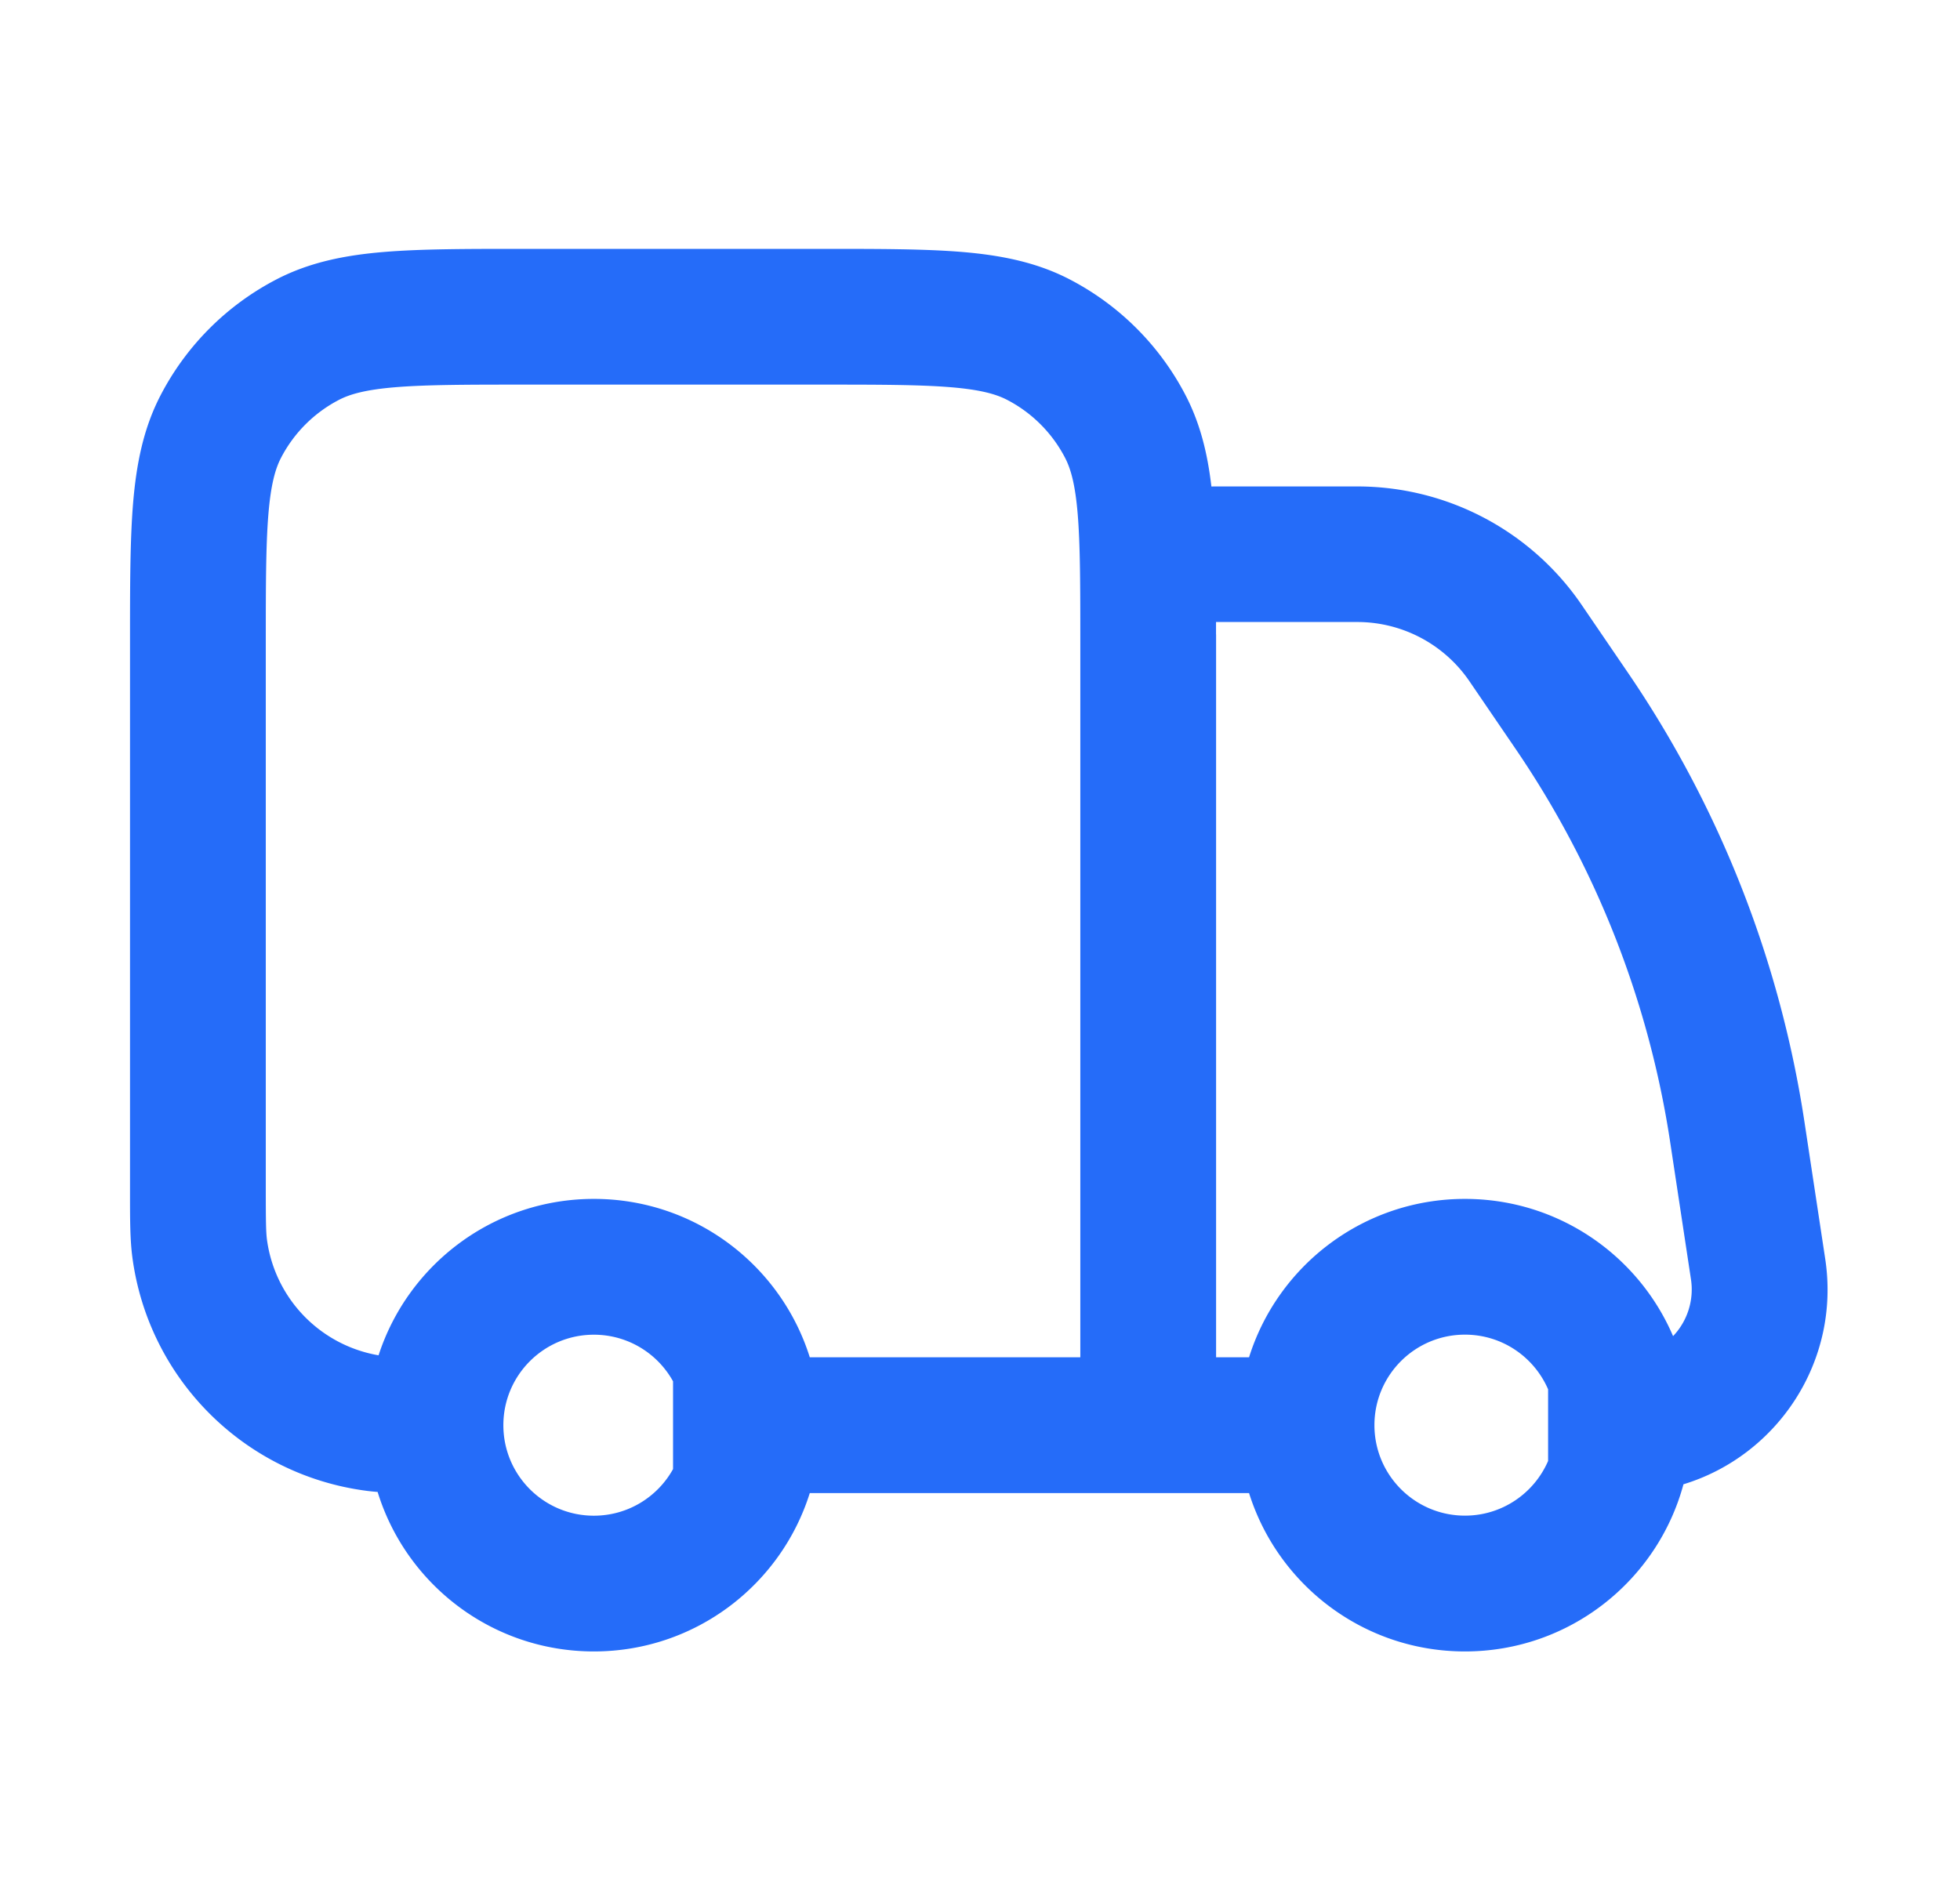 <svg fill="none" xmlns="http://www.w3.org/2000/svg" viewBox="0 0 33 32">
  <path fill-rule="evenodd" clip-rule="evenodd" d="M8.804 4.191c-.935 0-1.708 0-2.336.052-.653.054-1.253.171-1.815.463a4.572 4.572 0 0 0-1.949 1.95c-.292.562-.408 1.162-.463 1.815-.052.629-.052 1.401-.052 2.336v9.273c-0.0.454-0.0.791.039 1.089.27 2.051 1.884 3.666 3.936 3.936a3.513 3.513 0 0 0 .194.02c.479 1.556 1.928 2.686 3.641 2.686 1.706 0 3.15-1.121 3.635-2.667h7.396c.485 1.546 1.929 2.667 3.635 2.667 1.76 0 3.241-1.193 3.679-2.815 1.578-.481 2.648-2.066 2.387-3.794l-.35-2.31a18.286 18.286 0 0 0-2.971-7.562l-.779-1.142a4.571 4.571 0 0 0-3.777-1.996h-2.378a2.309 2.309 0 0 0-.08.001c-.064-.547-.185-1.056-.435-1.537a4.572 4.572 0 0 0-1.949-1.95c-.562-.292-1.162-.408-1.815-.463-.629-.052-1.401-.052-2.336-.052h-5.056Zm11.671 6.495v12.171h.555c.485-1.546 1.929-2.667 3.635-2.667 1.572 0 2.922.952 3.504 2.311a1.139 1.139 0 0 0 .301-.959l-.35-2.31a15.998 15.998 0 0 0-2.6-6.617l-.779-1.142a2.286 2.286 0 0 0-1.889-.998h-2.378v.209Zm-2.286.168c0-.995-.001-1.672-.044-2.195-.042-.509-.119-.769-.213-.95a2.285 2.285 0 0 0-.975-.975c-.181-.094-.441-.171-.95-.213-.523-.043-1.199-.044-2.195-.044h-4.96c-.995 0-1.672.001-2.195.044-.509.042-.769.119-.95.213a2.286 2.286 0 0 0-.975.975c-.094.181-.171.441-.213.95-.043.523-.044 1.2-.044 2.195V20c0 .567.003.74.019.87a2.286 2.286 0 0 0 1.88 1.954c.495-1.528 1.931-2.634 3.625-2.634 1.706 0 3.15 1.121 3.635 2.667h4.555V10.853Zm-6.857 12.408c-.26-.469-.76-.785-1.333-.785-.842 0-1.524.682-1.524 1.524s.682 1.524 1.524 1.524c.574 0 1.073-.317 1.333-.785v-1.477Zm13.333 2.262c.627 0 1.166-.379 1.4-.921v-1.206c-.234-.542-.772-.921-1.4-.921-.842 0-1.524.682-1.524 1.524s.682 1.524 1.524 1.524Z" fill="#256CF9"/>
</svg>